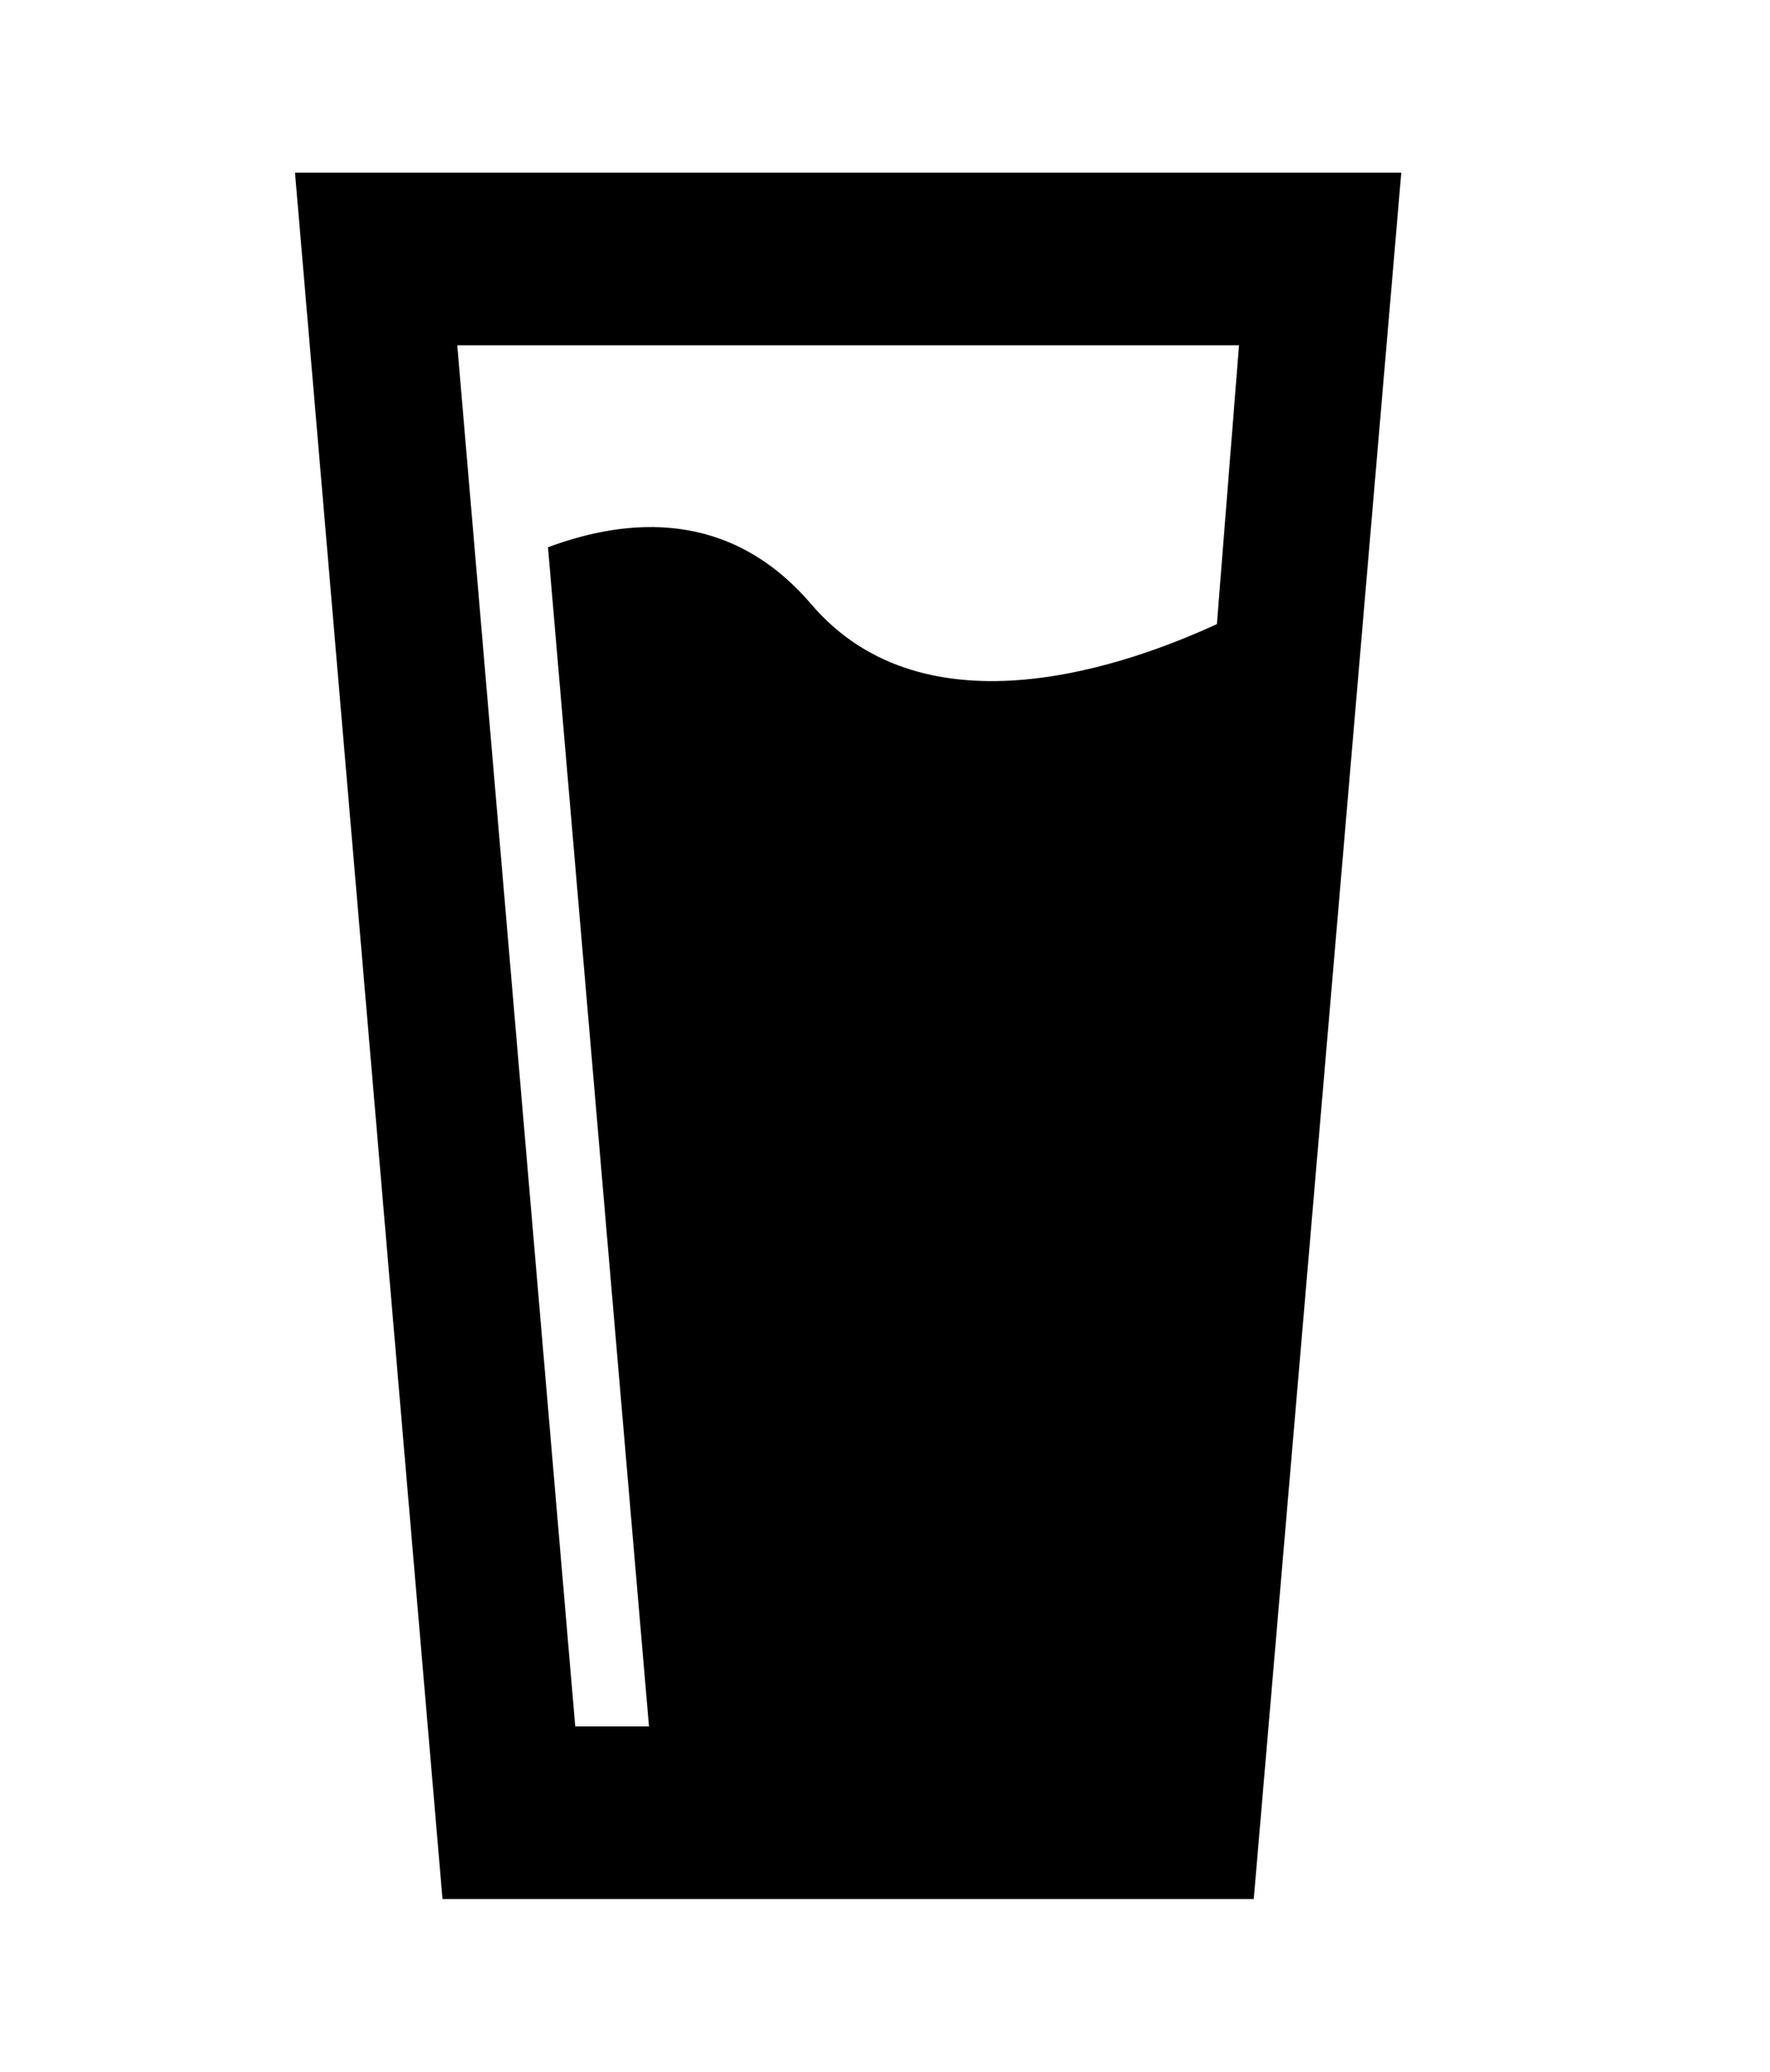 <svg xmlns="http://www.w3.org/2000/svg" width="47" height="55" viewBox="0 0 47 55" fill="none">
  <path d="M7.833 4.583H37.209L33.292 50.417H11.75L7.833 4.583ZM12.142 9.167L15.275 45.834H17.233L14.551 14.529C16.646 13.75 19.368 13.498 21.542 16.042C24.597 19.617 30.021 17.623 32.313 16.569L32.9 9.167H12.142Z" fill="black"/>
</svg>